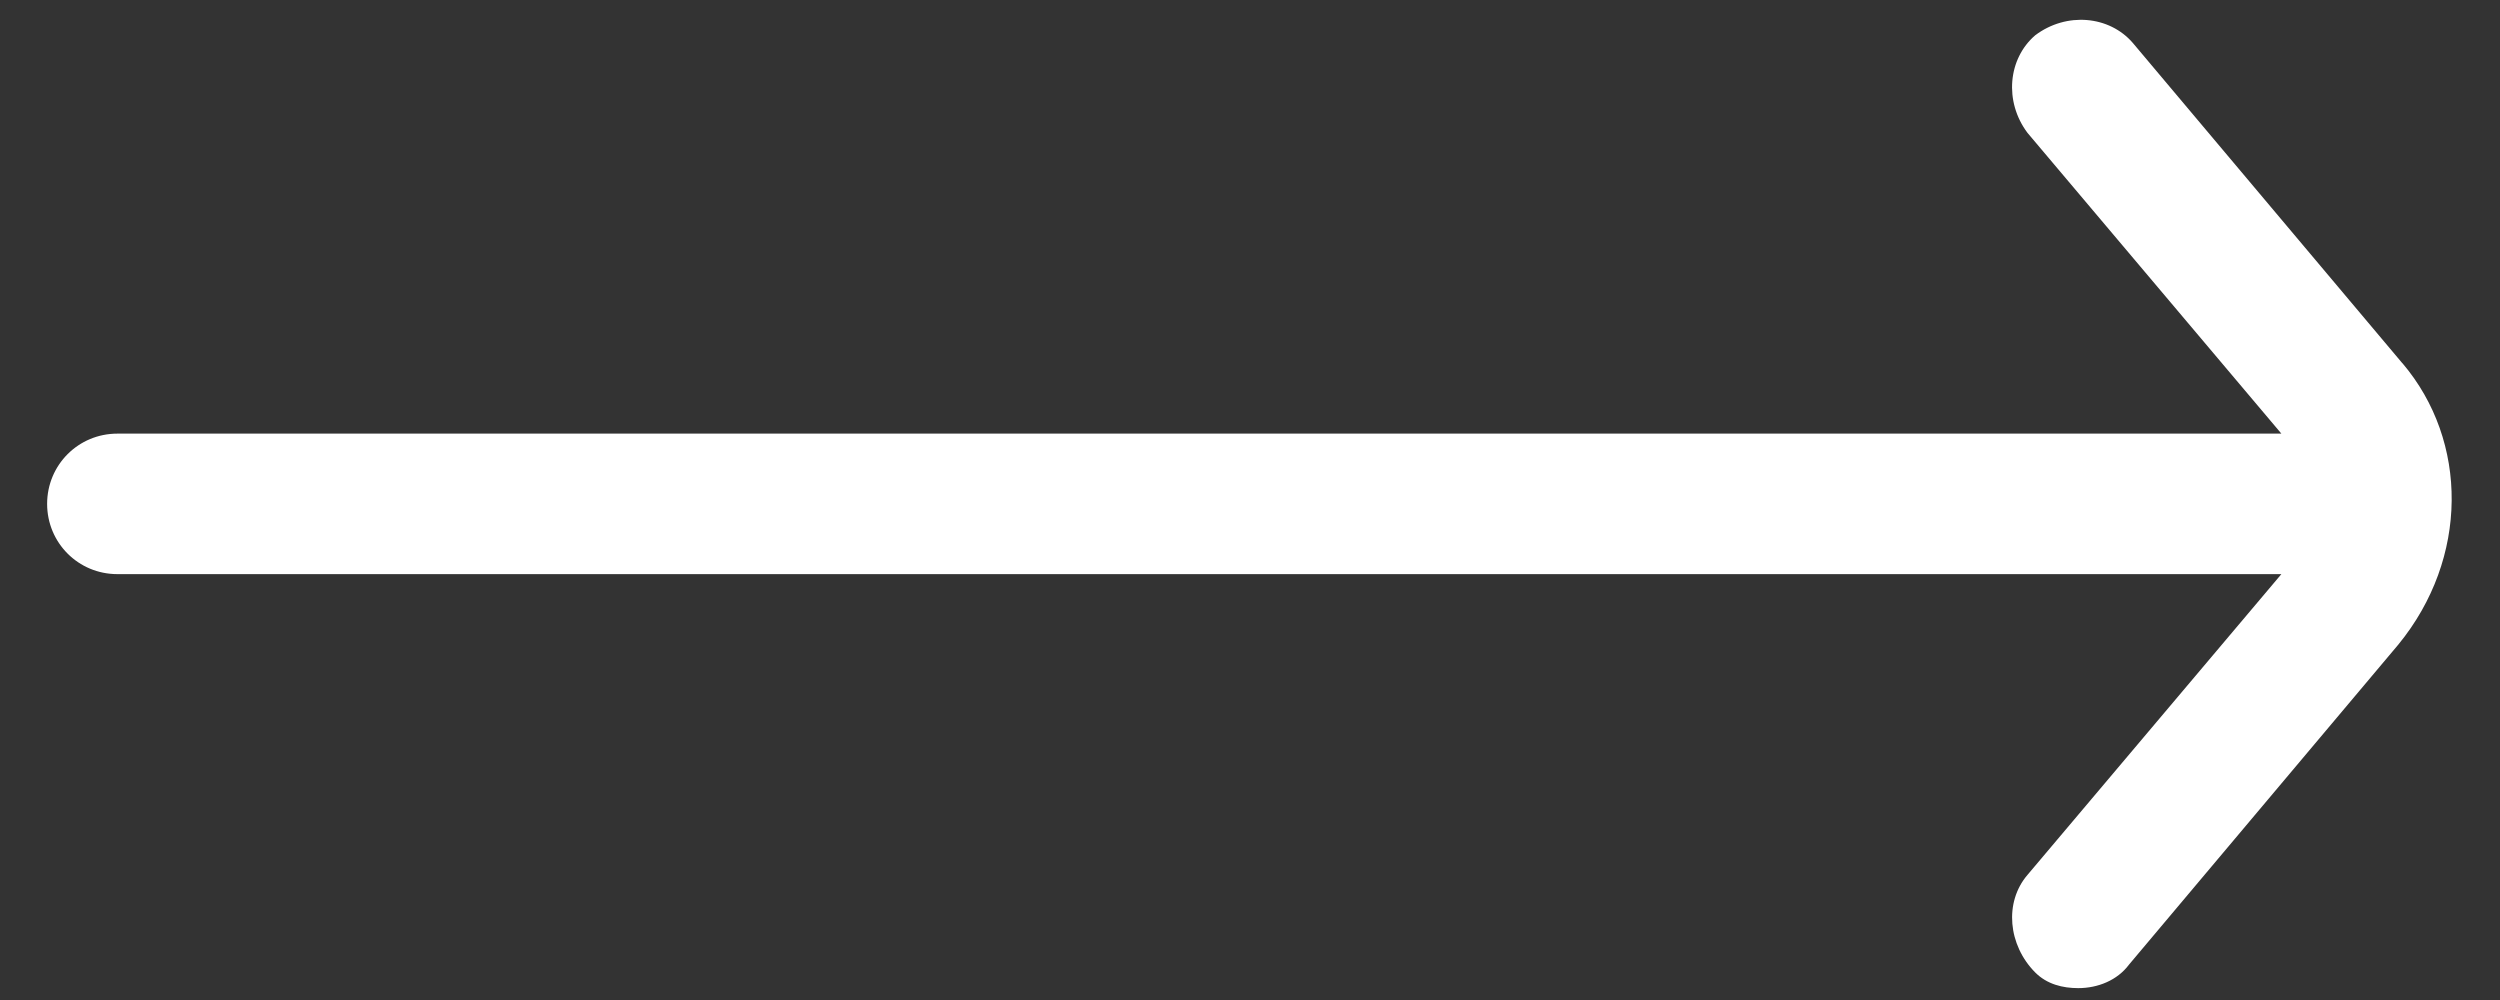 <?xml version="1.0" encoding="UTF-8"?>
<svg fill="white" viewBox="0 0 20 8" xmlns="http://www.w3.org/2000/svg">
    <rect x="0" y="0" width="20" height="8" fill="#333333" stroke="none"/>
    <path d="m19.219 2.906-2.156-2.562c-0.188-0.219-0.531-0.25-0.781-0.062-0.219 0.188-0.25 0.531-0.062 0.781l2.031 2.406h-17.312c-0.312 0-0.562 0.25-0.562 0.562s0.25 0.562 0.562 0.562h17.312l-2.031 2.406c-0.188 0.219-0.156 0.562 0.062 0.781 0.094 0.094 0.219 0.125 0.344 0.125 0.156 0 0.312-0.062 0.406-0.188l2.156-2.562c0.562-0.688 0.562-1.625 0.031-2.25z"/>
</svg>